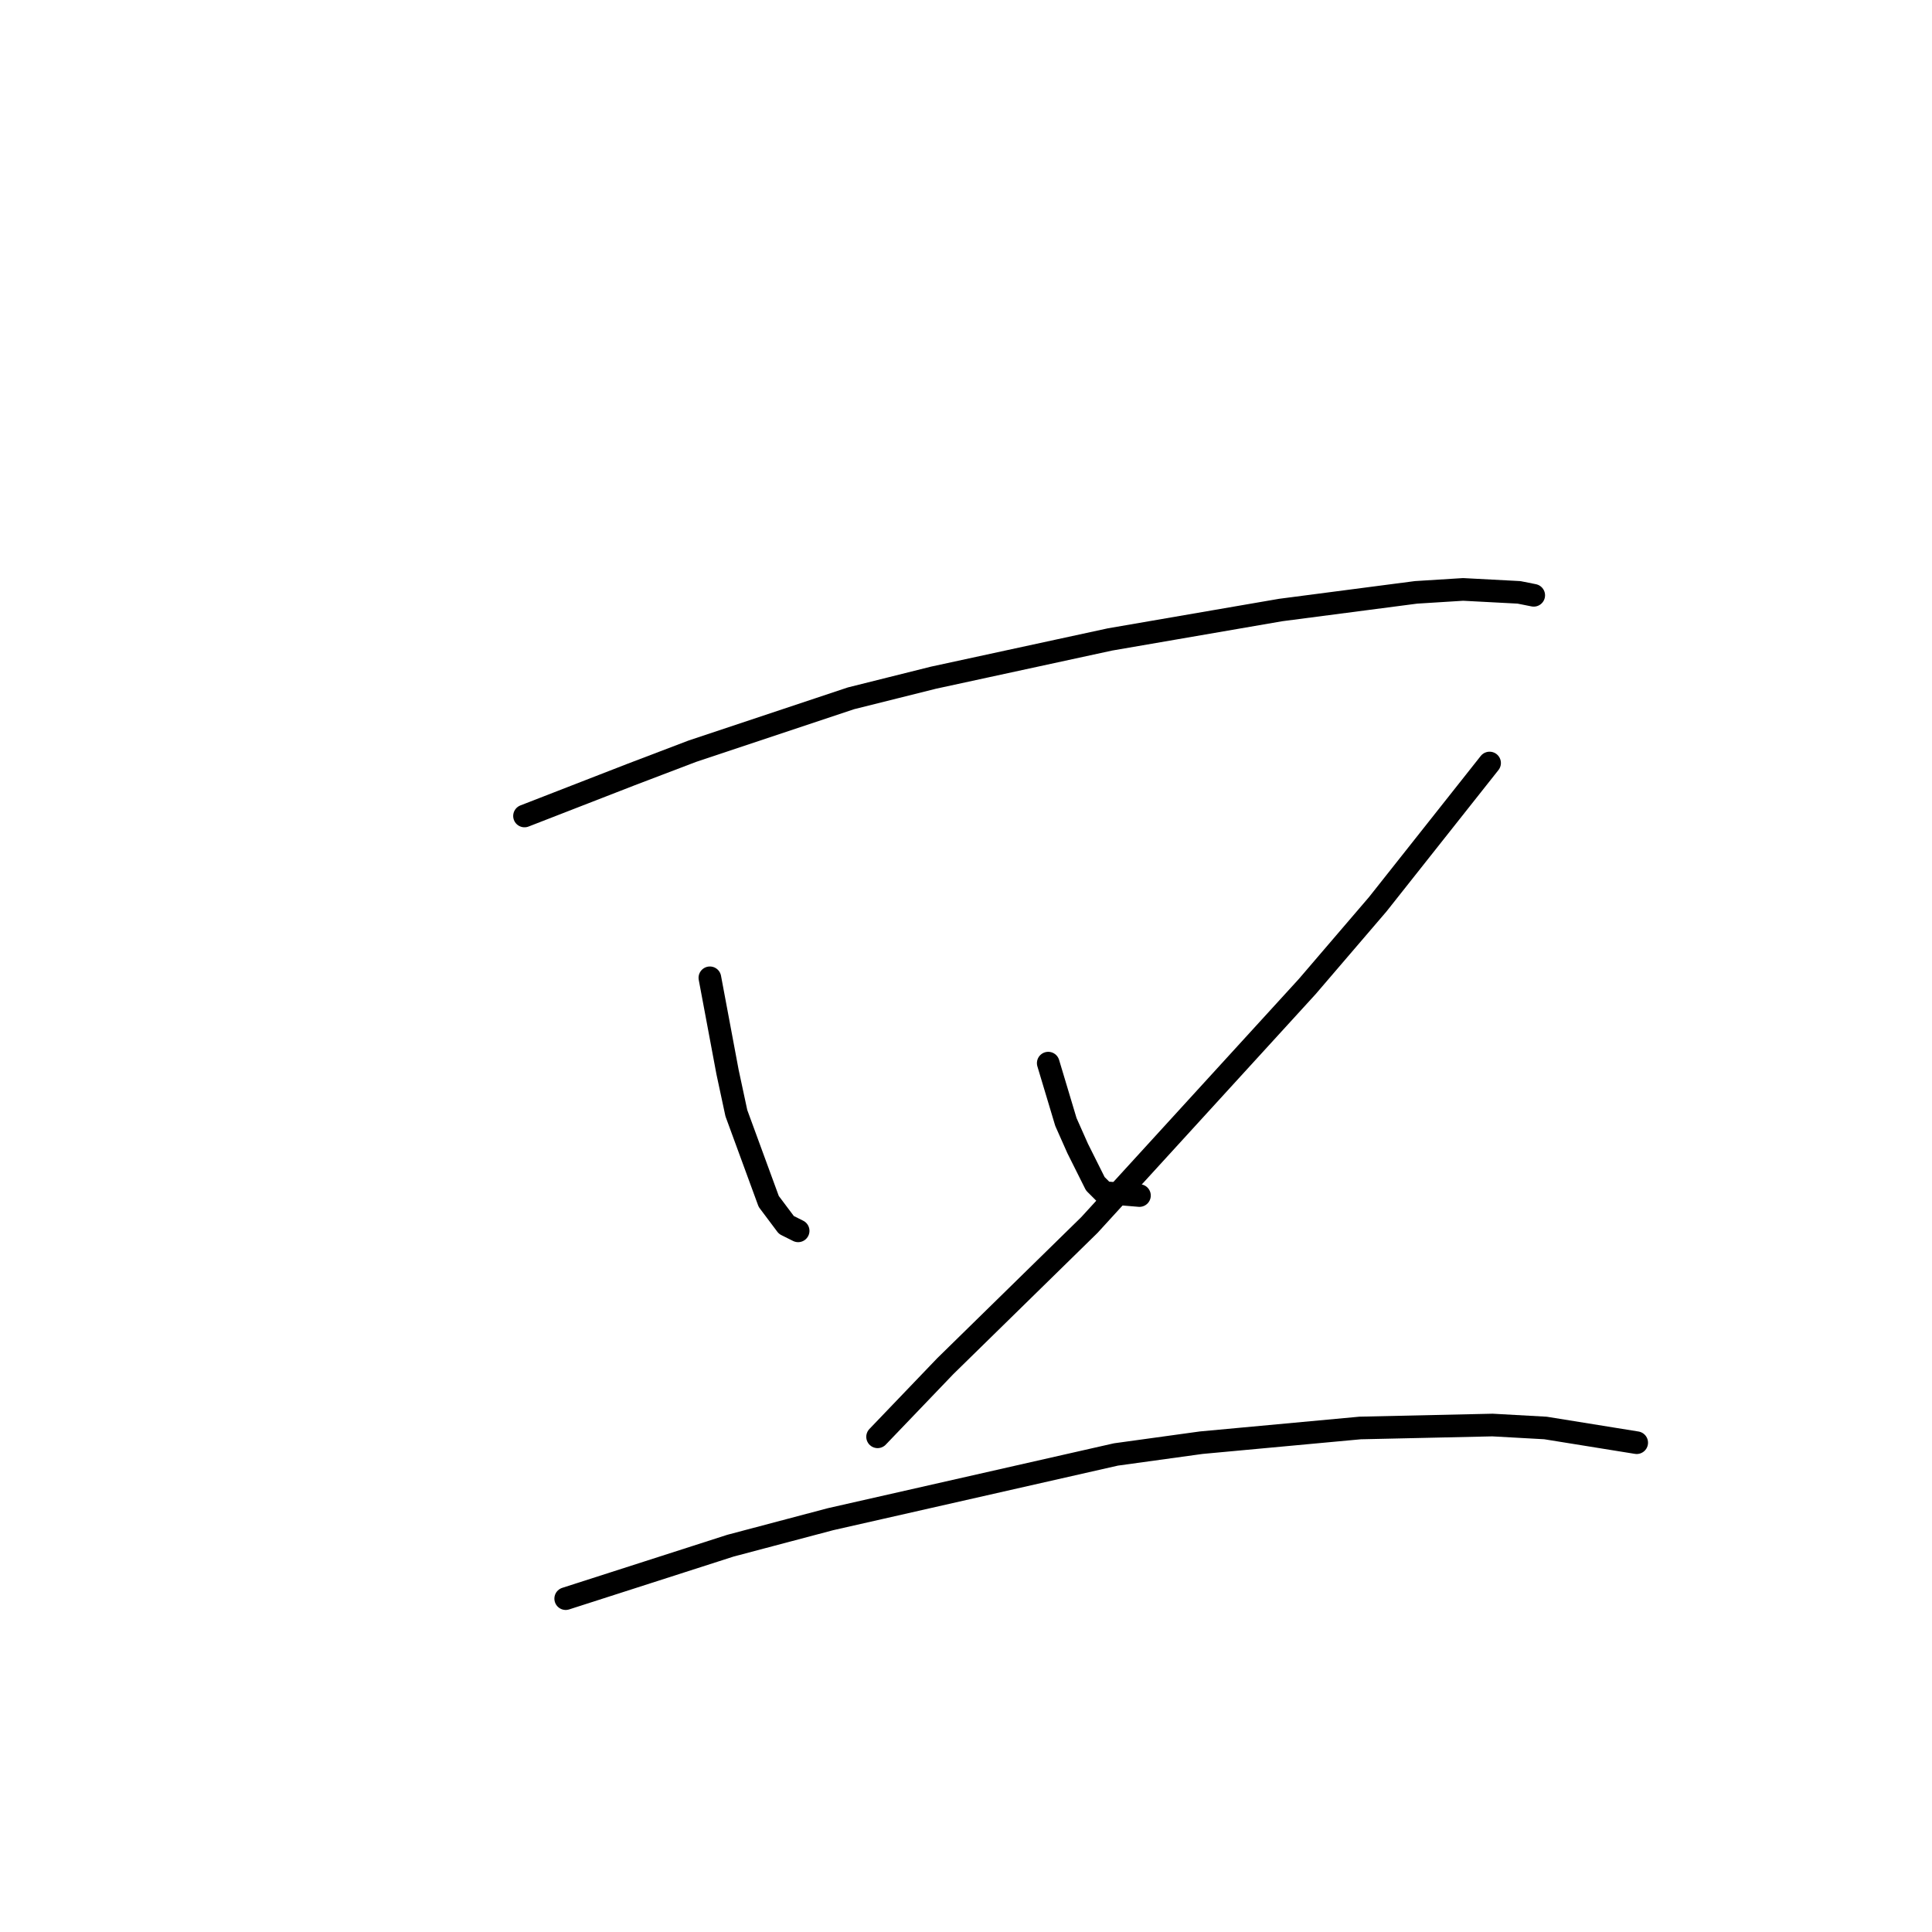 <?xml version="1.0" standalone="no"?>
    <svg width="256" height="256" xmlns="http://www.w3.org/2000/svg" version="1.1">
    <polyline stroke="black" stroke-width="3" stroke-linecap="round" fill="transparent" stroke-linejoin="round" points="69.5 108.121 76.518 105.392 83.536 102.663 91.723 99.544 112.776 92.526 123.693 89.797 147.085 84.729 169.698 80.83 187.632 78.491 193.87 78.101 201.277 78.491 203.227 78.881 203.227 78.881 " />
        <polyline stroke="black" stroke-width="3" stroke-linecap="round" fill="transparent" stroke-linejoin="round" points="94.062 129.564 95.232 135.802 96.401 142.04 97.571 147.498 101.86 159.195 104.199 162.314 105.758 163.093 105.758 163.093 " />
        <polyline stroke="black" stroke-width="3" stroke-linecap="round" fill="transparent" stroke-linejoin="round" points="138.897 140.871 140.067 144.769 141.237 148.668 142.796 152.177 145.135 156.855 146.305 158.025 150.984 158.415 150.984 158.415 " />
        <polyline stroke="black" stroke-width="3" stroke-linecap="round" fill="transparent" stroke-linejoin="round" points="197.378 101.104 189.971 110.46 182.563 119.817 173.206 130.734 144.356 162.314 125.252 181.027 116.285 190.384 116.285 190.384 " />
        <polyline stroke="black" stroke-width="3" stroke-linecap="round" fill="transparent" stroke-linejoin="round" points="74.958 211.827 85.875 208.319 96.791 204.81 110.047 201.301 147.865 192.724 159.171 191.164 180.224 189.215 197.768 188.825 204.786 189.215 216.872 191.164 216.872 191.164 " />
        </svg>